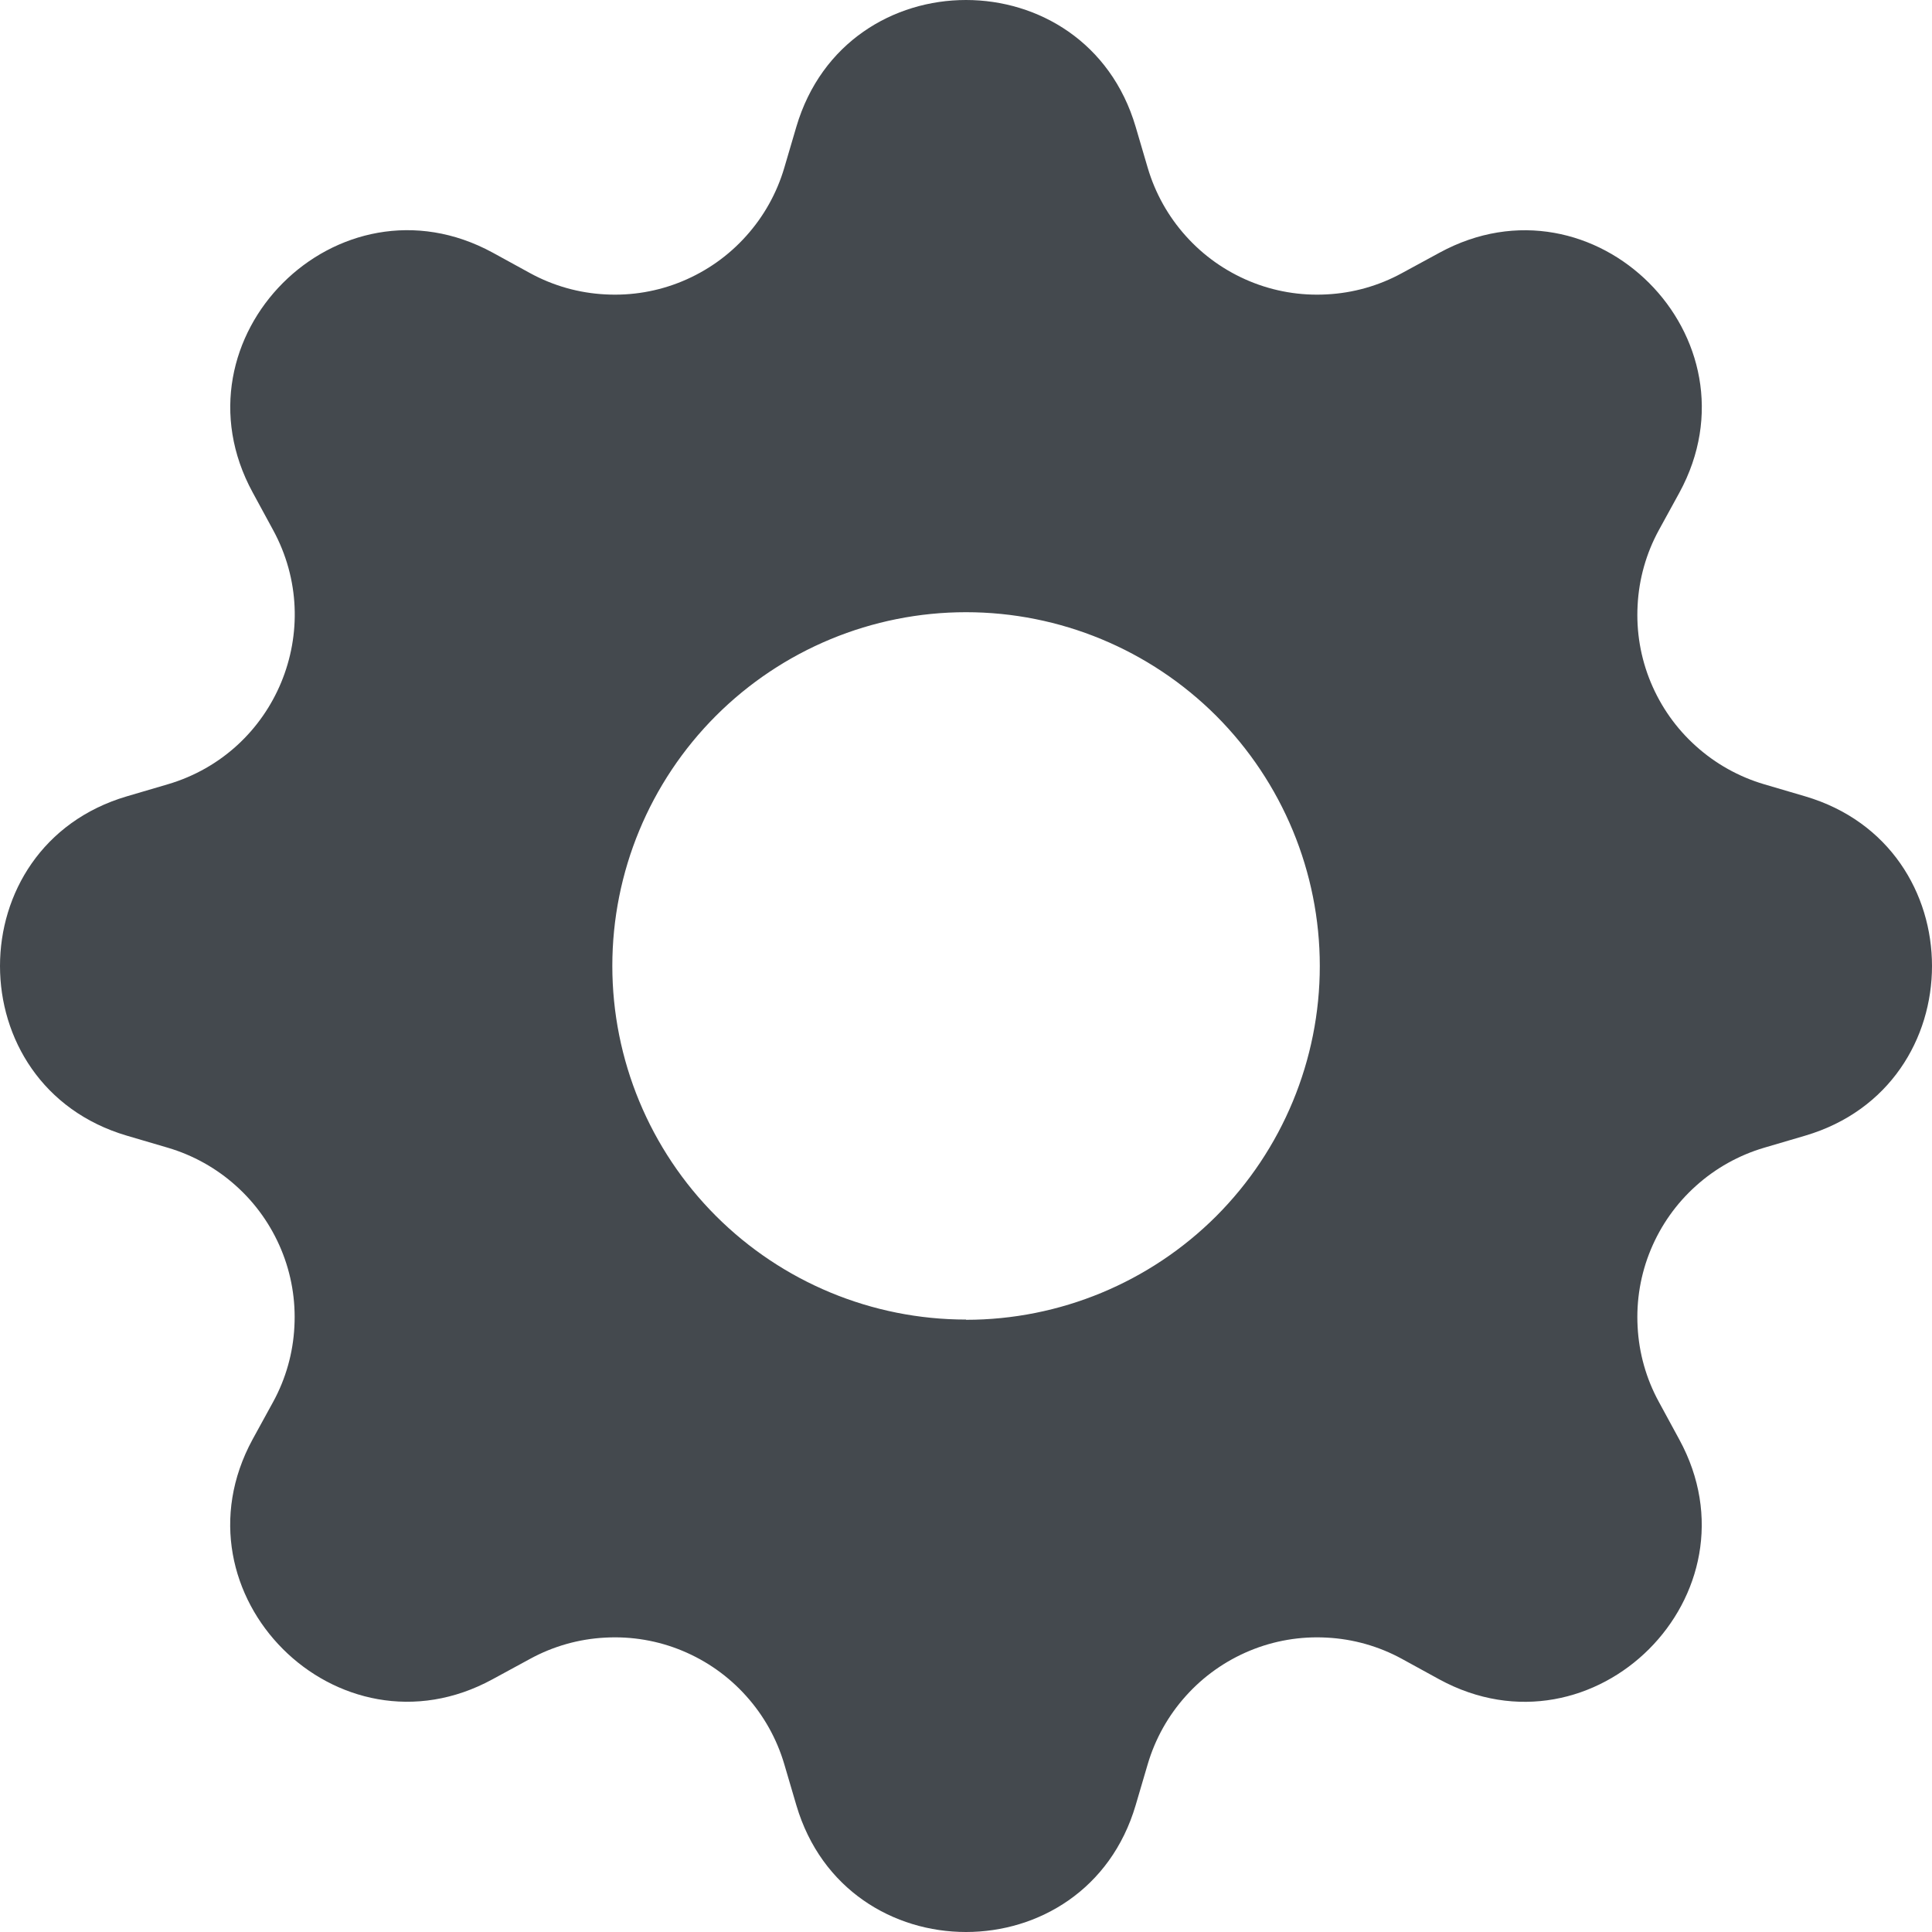 <svg width="16" height="16" viewBox="0 0 16 16" fill="none" xmlns="http://www.w3.org/2000/svg">
<g clip-path="url(#clip0_460_11850)">
<path fill-rule="evenodd" clip-rule="evenodd" d="M9.405 1.05C8.992 -0.35 7.008 -0.35 6.595 1.05L6.495 1.39C6.433 1.6 6.325 1.793 6.179 1.955C6.033 2.118 5.853 2.245 5.651 2.329C5.449 2.413 5.231 2.45 5.013 2.438C4.795 2.427 4.582 2.367 4.39 2.262L4.08 2.092C2.797 1.394 1.394 2.797 2.093 4.079L2.262 4.39C2.708 5.21 2.285 6.231 1.39 6.495L1.05 6.595C-0.35 7.008 -0.35 8.992 1.05 9.405L1.39 9.505C1.6 9.567 1.793 9.675 1.955 9.821C2.118 9.967 2.245 10.147 2.329 10.349C2.413 10.551 2.45 10.769 2.438 10.987C2.427 11.205 2.367 11.418 2.262 11.61L2.092 11.92C1.394 13.203 2.797 14.606 4.079 13.907L4.39 13.738C4.582 13.633 4.795 13.573 5.013 13.562C5.231 13.55 5.449 13.587 5.651 13.671C5.853 13.755 6.033 13.882 6.179 14.045C6.325 14.207 6.433 14.4 6.495 14.61L6.595 14.95C7.008 16.35 8.992 16.35 9.405 14.95L9.505 14.61C9.567 14.4 9.675 14.207 9.821 14.045C9.967 13.882 10.147 13.755 10.349 13.671C10.551 13.587 10.769 13.55 10.987 13.562C11.205 13.573 11.418 13.633 11.61 13.738L11.92 13.908C13.203 14.606 14.606 13.203 13.907 11.921L13.738 11.61C13.633 11.418 13.573 11.205 13.562 10.987C13.55 10.769 13.587 10.551 13.671 10.349C13.755 10.147 13.882 9.967 14.045 9.821C14.207 9.675 14.4 9.567 14.61 9.505L14.95 9.405C16.35 8.992 16.35 7.008 14.95 6.595L14.61 6.495C14.4 6.433 14.207 6.325 14.045 6.179C13.882 6.033 13.755 5.853 13.671 5.651C13.587 5.449 13.55 5.231 13.562 5.013C13.573 4.795 13.633 4.582 13.738 4.39L13.908 4.08C14.606 2.797 13.203 1.394 11.921 2.093L11.61 2.262C11.418 2.367 11.205 2.427 10.987 2.438C10.769 2.45 10.551 2.413 10.349 2.329C10.147 2.245 9.967 2.118 9.821 1.955C9.675 1.793 9.567 1.6 9.505 1.39L9.405 1.05V1.05ZM8 10.93C8.777 10.93 9.522 10.621 10.072 10.072C10.621 9.522 10.93 8.777 10.93 8C10.93 7.223 10.621 6.478 10.072 5.928C9.522 5.379 8.777 5.07 8 5.07C7.223 5.07 6.478 5.379 5.929 5.928C5.38 6.477 5.071 7.222 5.071 7.999C5.071 8.776 5.38 9.521 5.929 10.07C6.478 10.619 7.223 10.928 8 10.928V10.93Z" fill="#44494E"/>
</g>
<defs>
<clipPath id="clip0_460_11850">
<rect width="16" height="16" fill="white"/>
</clipPath>
</defs>
</svg>
